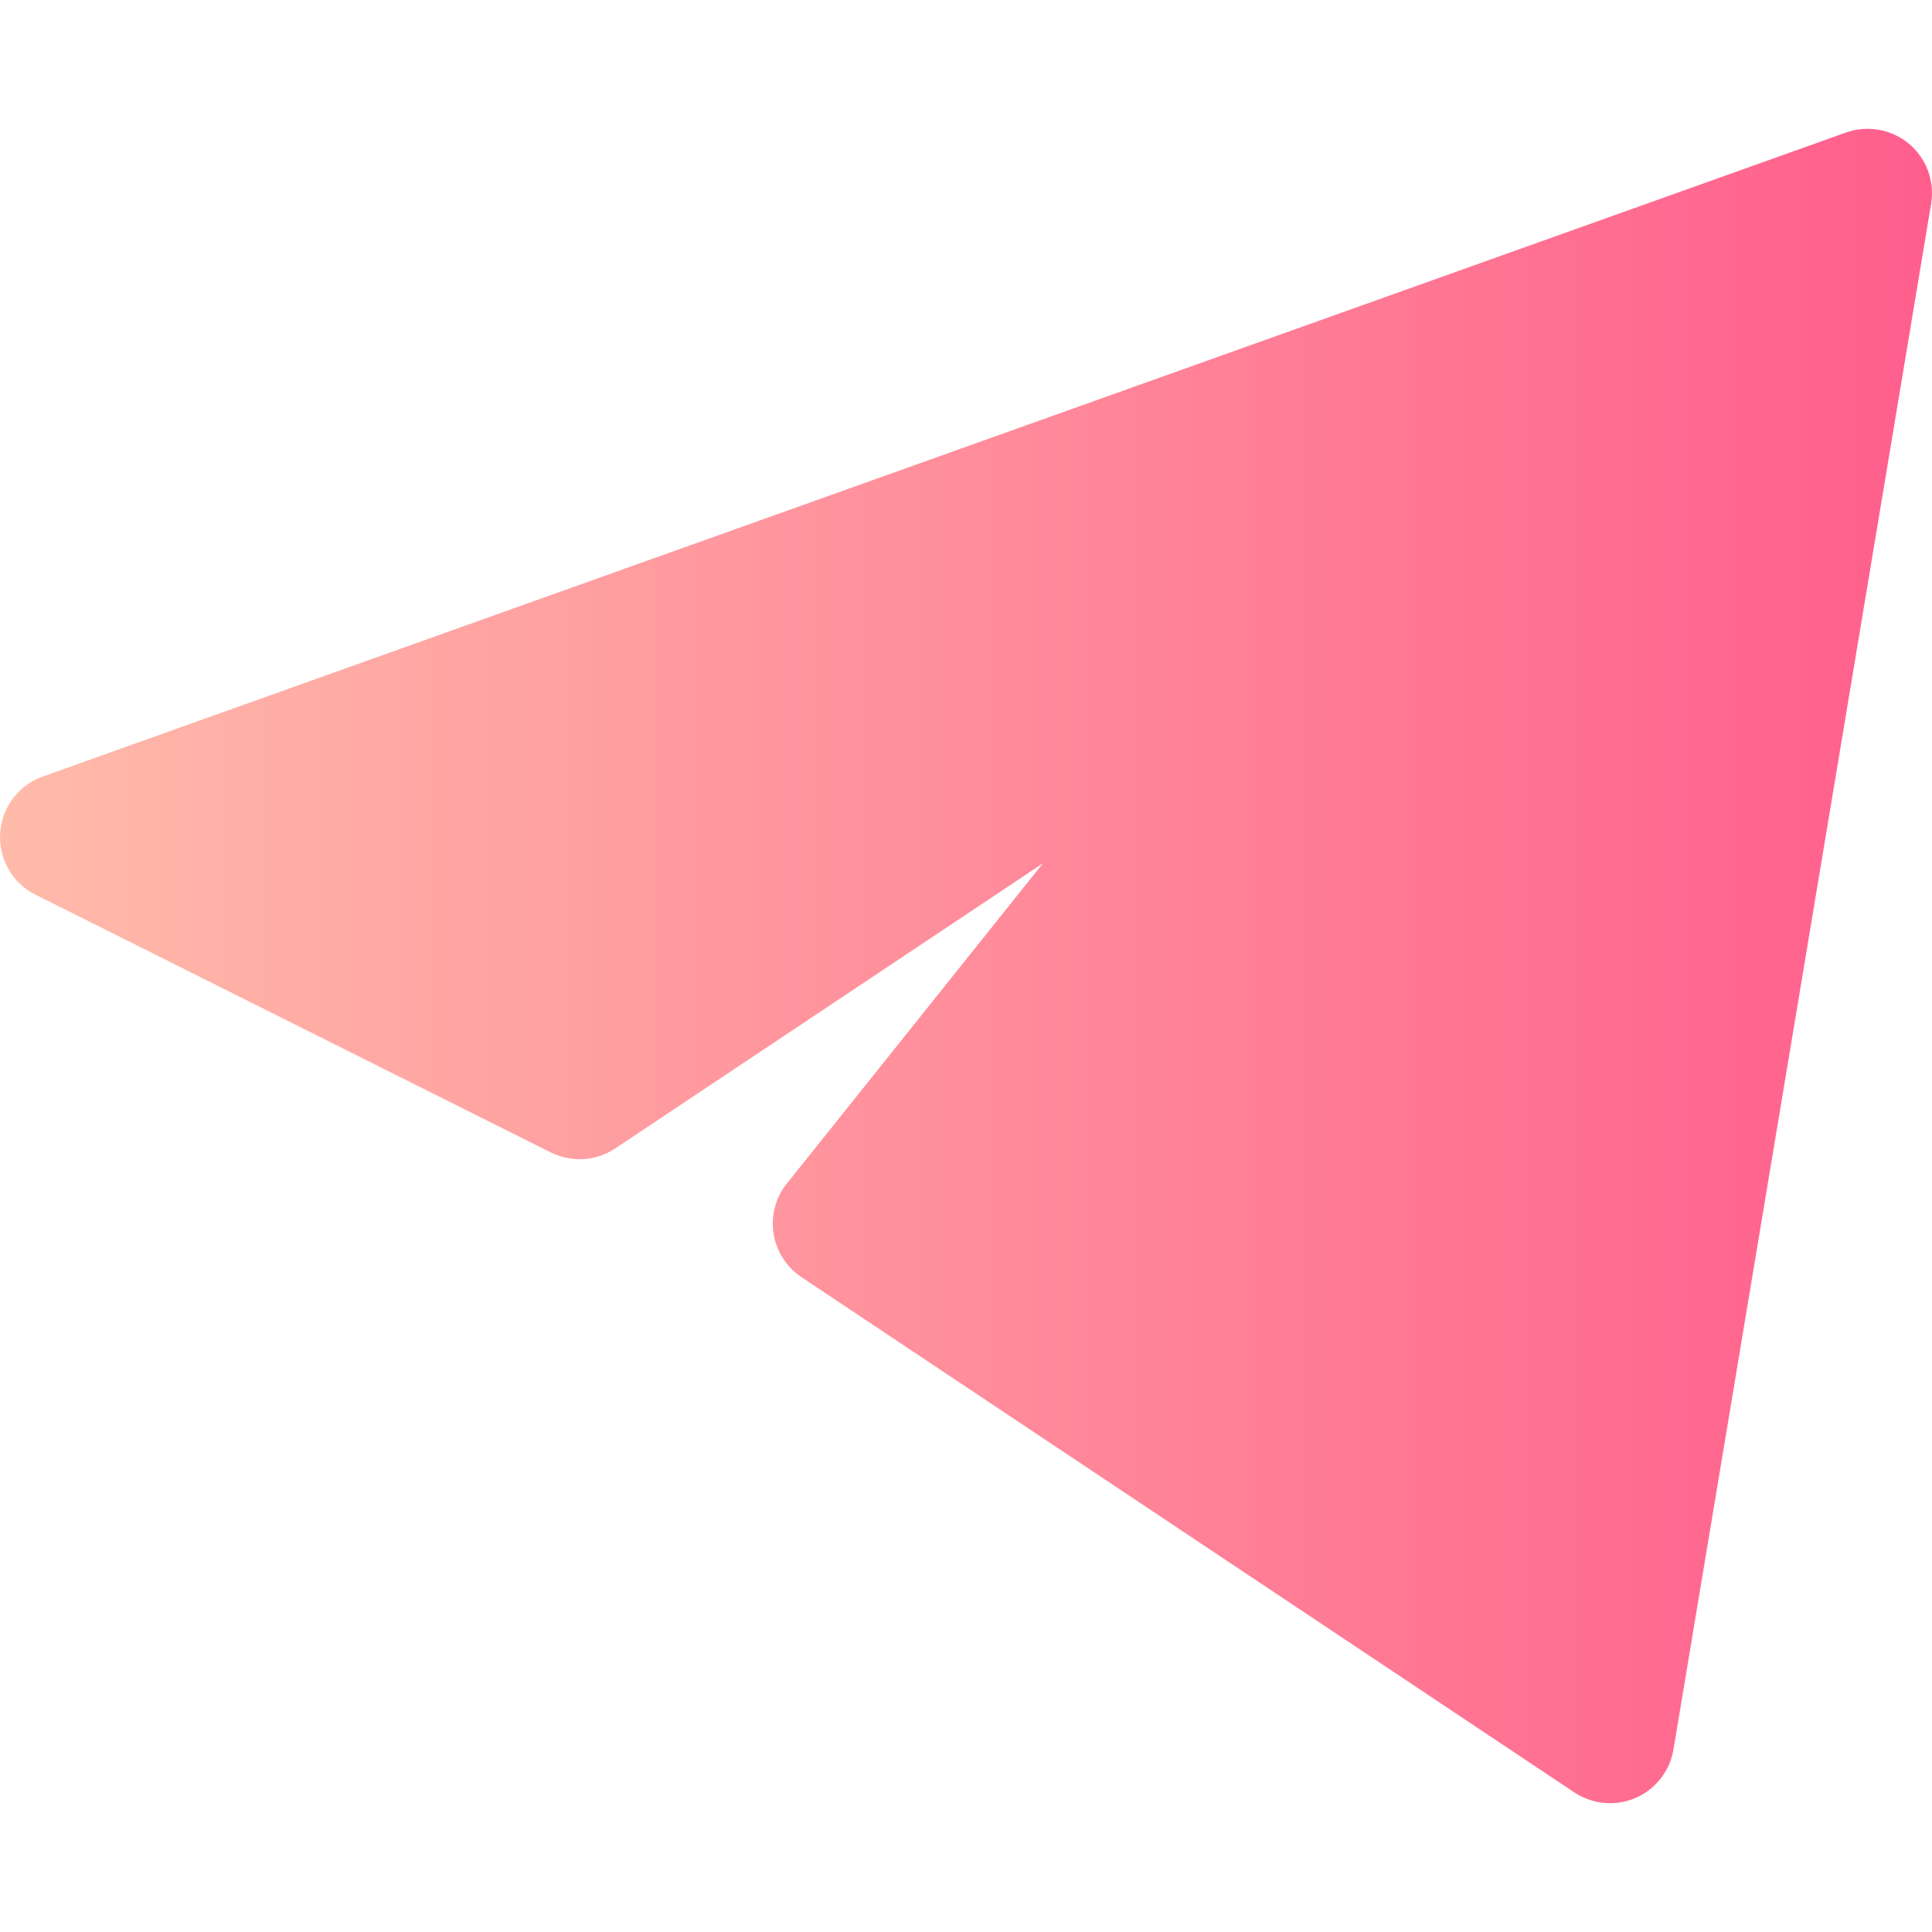 <?xml version="1.0" encoding="UTF-8" standalone="no"?>
<svg
   width="15px"
   height="15px"
   viewBox="0 0 15 15"
   fill="none"
   version="1.1"
   id="svg1551"
   sodipodi:docname="telegram.svg"
   inkscape:version="1.2 (dc2aedaf03, 2022-05-15)"
   xmlns:inkscape="http://www.inkscape.org/namespaces/inkscape"
   xmlns:sodipodi="http://sodipodi.sourceforge.net/DTD/sodipodi-0.dtd"
   xmlns:xlink="http://www.w3.org/1999/xlink"
   xmlns="http://www.w3.org/2000/svg"
   xmlns:svg="http://www.w3.org/2000/svg">
  <defs
     id="defs1555">
    <linearGradient
       inkscape:collect="always"
       id="linearGradient3702">
      <stop
         style="stop-color:#ffbbaa;stop-opacity:1;"
         offset="0"
         id="stop3698" />
      <stop
         style="stop-color:#ff5e8c;stop-opacity:1;"
         offset="1"
         id="stop3700" />
    </linearGradient>
    <linearGradient
       inkscape:collect="always"
       xlink:href="#linearGradient3702"
       id="linearGradient3706"
       x1="2.4075177e-09"
       y1="7.5"
       x2="15"
       y2="7.5"
       gradientUnits="userSpaceOnUse" />
  </defs>
  <sodipodi:namedview
     id="namedview1553"
     pagecolor="#ffffff"
     bordercolor="#666666"
     borderopacity="1.0"
     inkscape:showpageshadow="2"
     inkscape:pageopacity="0.0"
     inkscape:pagecheckerboard="0"
     inkscape:deskcolor="#d1d1d1"
     showgrid="false"
     inkscape:zoom="42.133333"
     inkscape:cx="7.5"
     inkscape:cy="7.5"
     inkscape:window-width="960"
     inkscape:window-height="1012"
     inkscape:window-x="103"
     inkscape:window-y="103"
     inkscape:window-maximized="0"
     inkscape:current-layer="svg1551" />
  <path
     d="M14.993 1.582C15.022 1.407 14.957 1.23 14.821 1.116C14.685 1.003 14.499 0.97 14.332 1.029L0.332 6.029C0.143 6.096 0.013 6.27 0.001 6.47C-0.011 6.67 0.097 6.858 0.276 6.947L4.276 8.947C4.437 9.027 4.628 9.016 4.777 8.916L8.098 6.702L6.11 9.188C6.022 9.297 5.984 9.438 6.006 9.577C6.027 9.715 6.106 9.838 6.223 9.916L12.223 13.916C12.364 14.01 12.543 14.026 12.699 13.959C12.854 13.891 12.965 13.75 12.993 13.582L14.993 1.582Z"
     fill="black"
     id="path1549"
     style="fill-opacity:1;fill:url(#linearGradient3706)" />
</svg>

